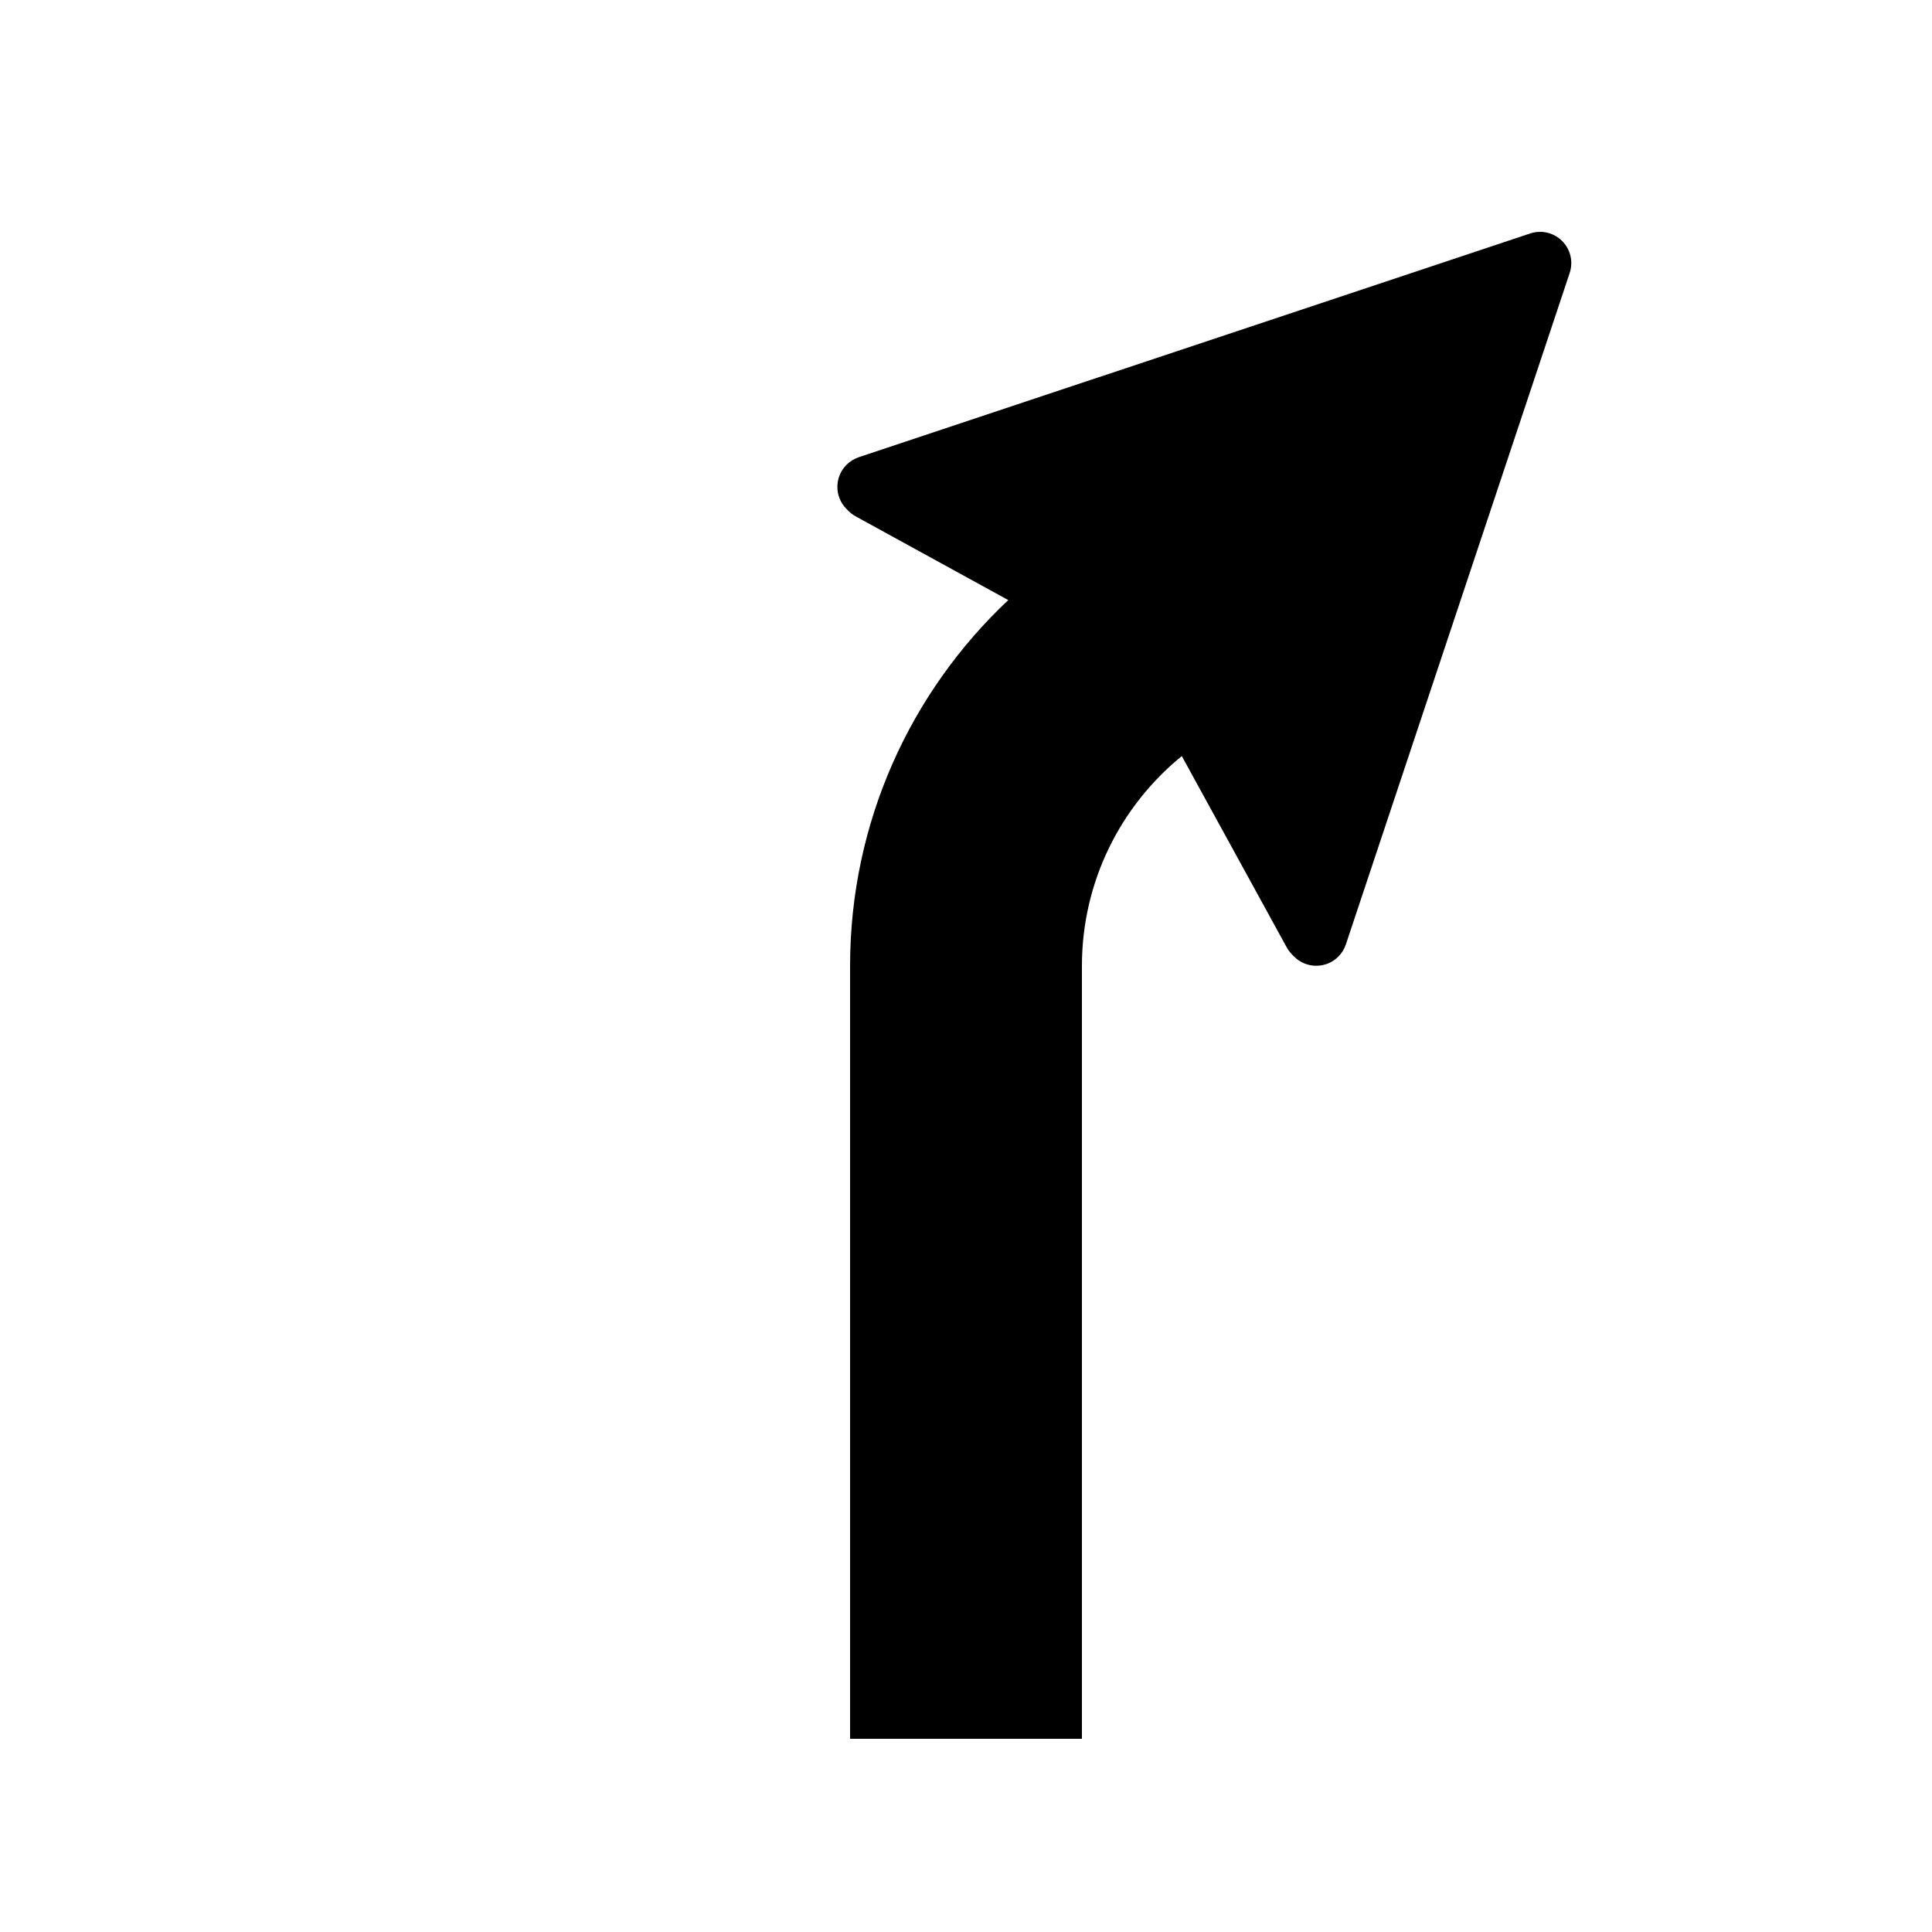 <svg width="50" height="50" viewBox="0 0 50 50" fill="none" xmlns="http://www.w3.org/2000/svg">
<path d="M40.428 6.237C40.211 6.02 39.891 5.945 39.6 6.042L22.224 11.833C22.105 11.873 21.997 11.94 21.908 12.029C21.592 12.345 21.592 12.857 21.908 13.173L21.955 13.22C22.013 13.278 22.08 13.328 22.153 13.368L26.094 15.53C23.574 17.901 22 21.267 22 25V45H28V25C28 22.808 29.008 20.851 30.585 19.567L33.297 24.512C33.337 24.585 33.387 24.651 33.445 24.71L33.492 24.757C33.808 25.073 34.32 25.073 34.636 24.757C34.725 24.668 34.792 24.56 34.831 24.441L40.623 7.065C40.72 6.774 40.645 6.454 40.428 6.237Z" fill="black"/>
</svg>
